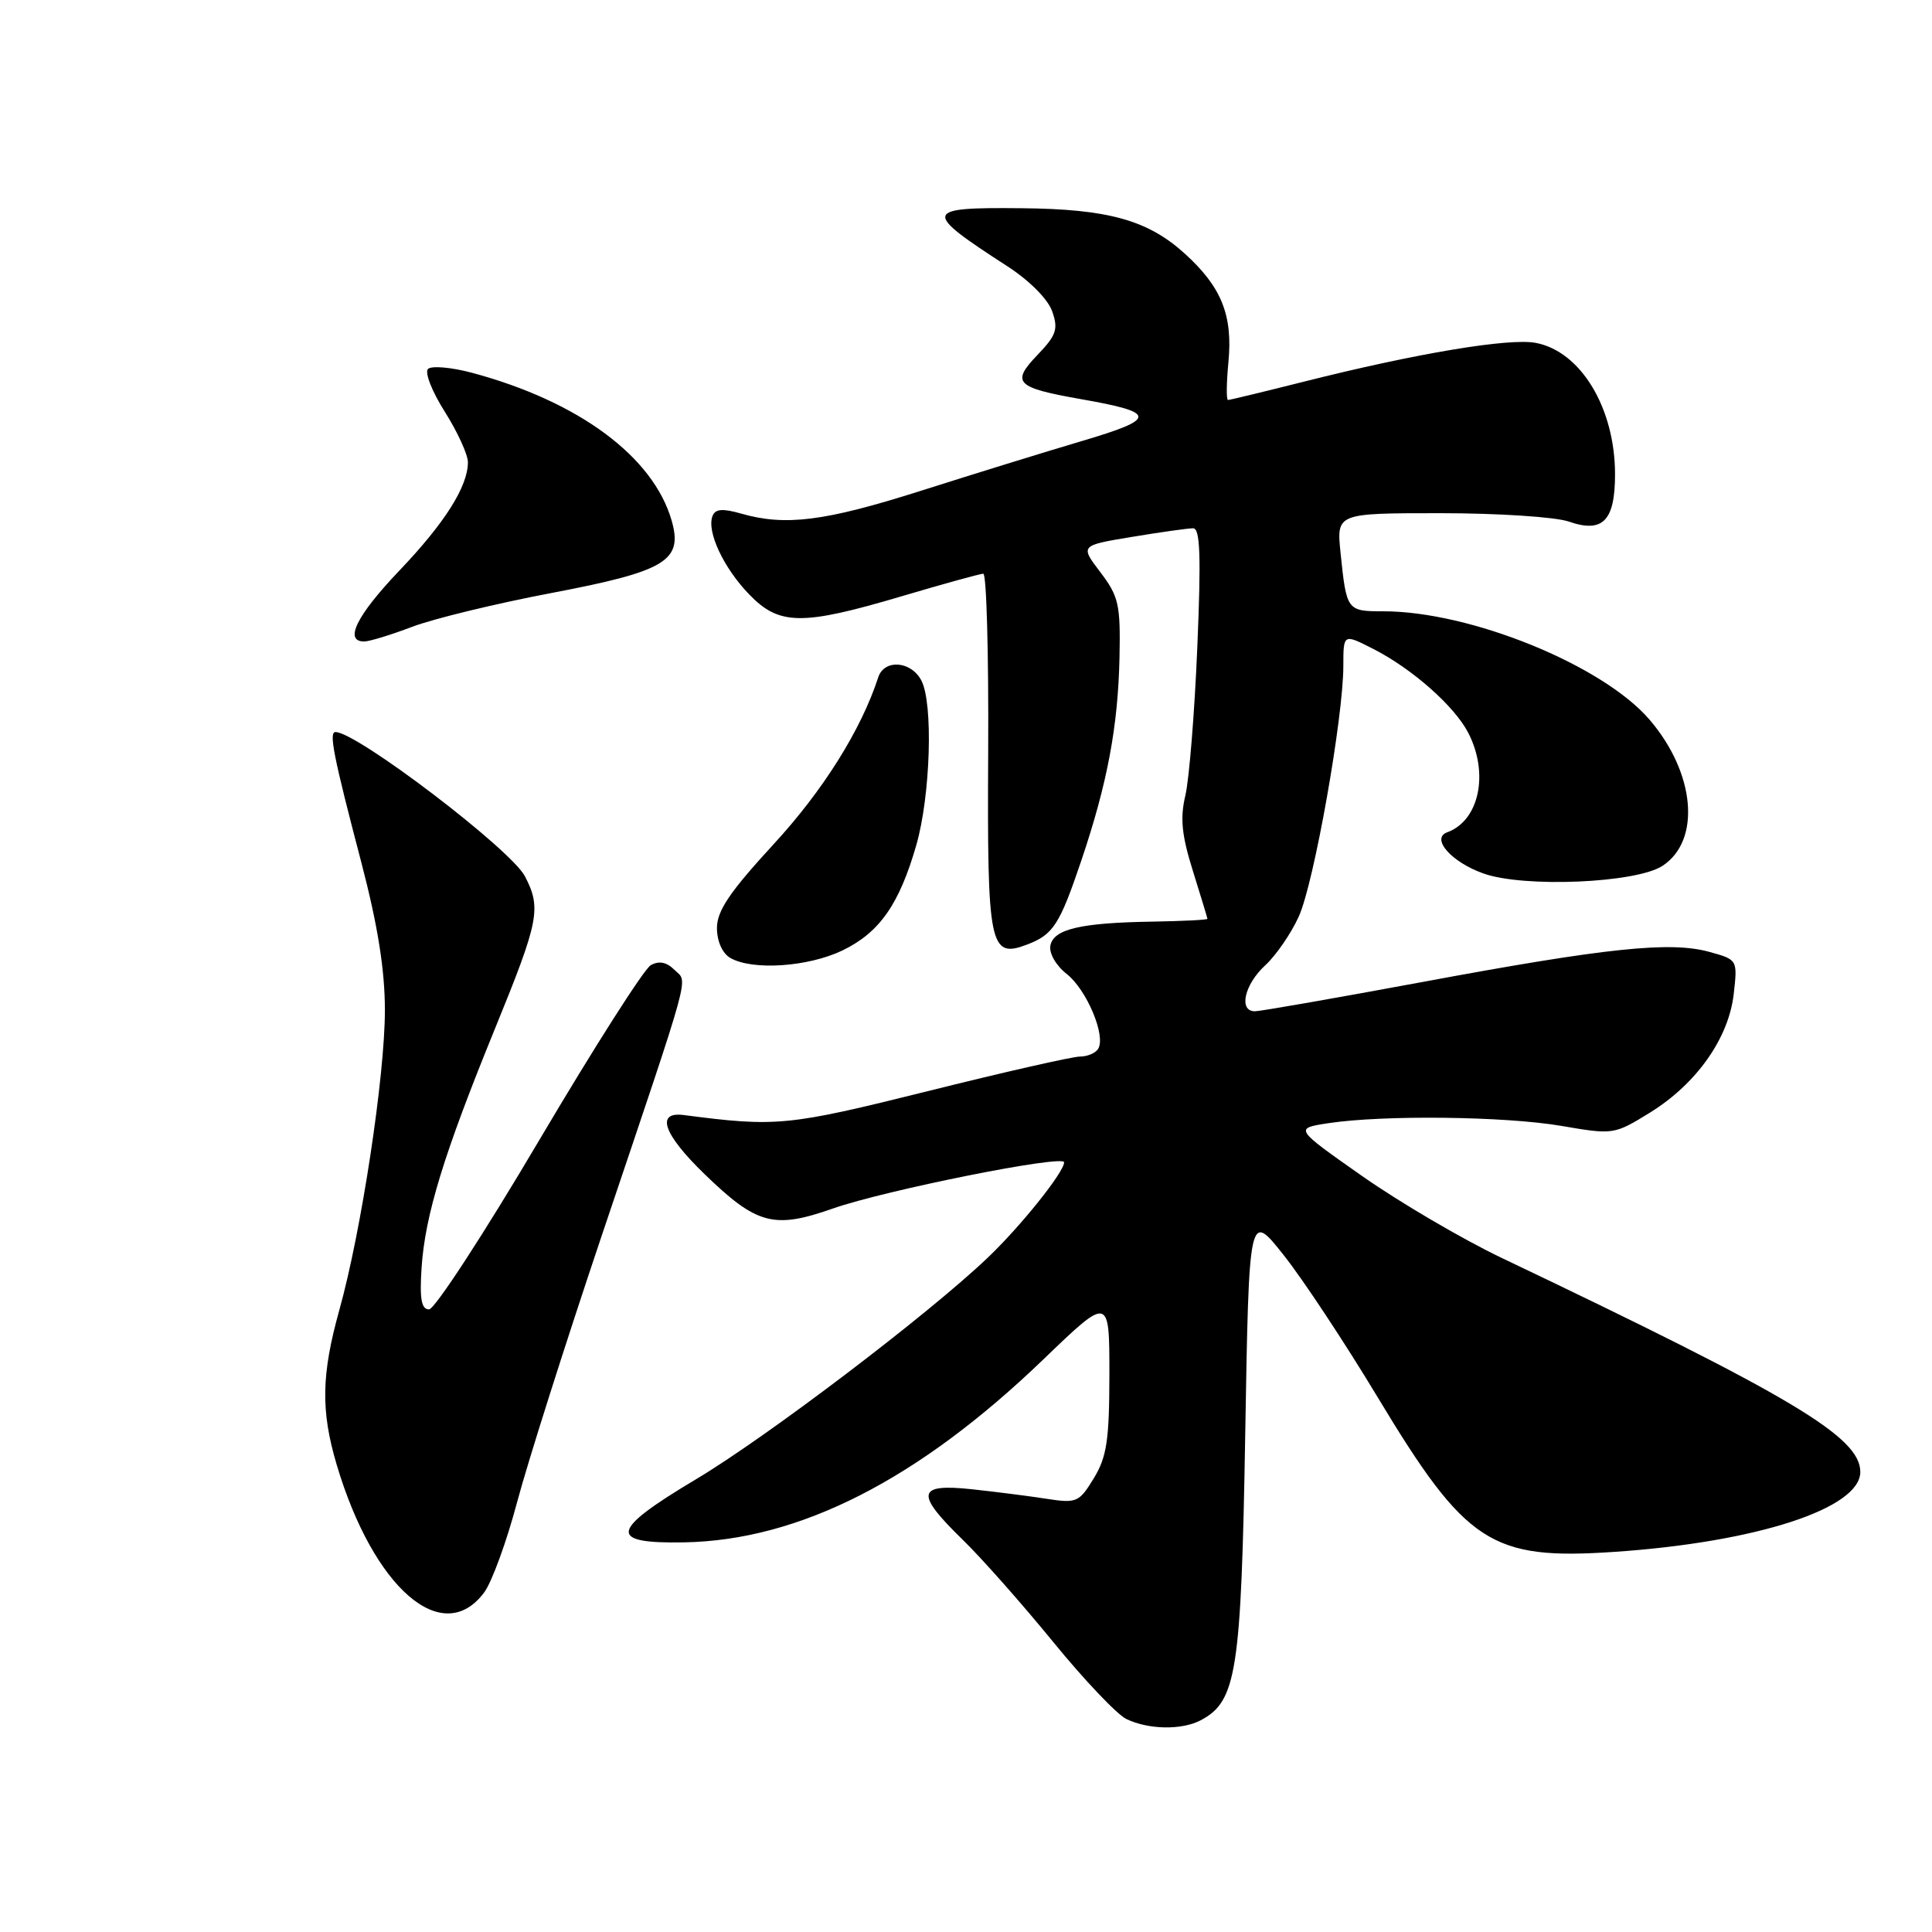 <?xml version="1.0" encoding="UTF-8" standalone="no"?>
<!DOCTYPE svg PUBLIC "-//W3C//DTD SVG 1.1//EN" "http://www.w3.org/Graphics/SVG/1.1/DTD/svg11.dtd" >
<svg xmlns="http://www.w3.org/2000/svg" xmlns:xlink="http://www.w3.org/1999/xlink" version="1.1" viewBox="0 0 256 256">
 <g >
 <path fill="currentColor"
d=" M 159.15 227.92 C 163.86 225.40 164.47 221.48 165.00 190.00 C 165.50 160.50 165.50 160.50 170.11 166.33 C 172.65 169.53 178.24 177.99 182.54 185.13 C 194.26 204.58 197.56 206.74 213.93 205.63 C 232.76 204.35 246.50 199.88 246.50 195.04 C 246.50 190.41 237.52 185.05 199.00 166.69 C 193.78 164.20 185.45 159.31 180.50 155.84 C 171.50 149.52 171.50 149.52 176.00 148.83 C 183.30 147.72 199.43 147.91 206.91 149.19 C 213.78 150.37 213.89 150.35 218.64 147.42 C 224.80 143.61 229.07 137.56 229.73 131.69 C 230.24 127.17 230.23 127.16 226.50 126.13 C 221.33 124.70 212.89 125.58 188.53 130.11 C 176.99 132.25 166.98 134.00 166.28 134.00 C 164.09 134.00 164.88 130.46 167.64 127.92 C 169.09 126.59 171.10 123.66 172.11 121.41 C 174.12 116.96 178.00 95.07 178.00 88.23 C 178.00 83.96 178.00 83.96 181.97 85.99 C 187.12 88.61 192.72 93.56 194.55 97.10 C 197.33 102.48 196.01 108.74 191.77 110.28 C 189.55 111.09 192.30 114.23 196.56 115.74 C 201.92 117.65 216.79 117.02 220.29 114.73 C 225.42 111.37 224.64 102.44 218.59 95.38 C 212.41 88.15 194.85 81.00 183.31 81.00 C 178.47 81.00 178.42 80.93 177.63 73.25 C 177.09 68.00 177.09 68.00 190.90 68.00 C 198.49 68.00 206.13 68.50 207.87 69.11 C 212.38 70.68 214.00 69.02 214.00 62.85 C 214.00 54.07 209.46 46.55 203.48 45.43 C 199.94 44.77 187.71 46.81 172.82 50.56 C 167.49 51.90 162.95 53.00 162.72 53.00 C 162.48 53.00 162.51 50.76 162.77 48.01 C 163.37 41.76 161.86 38.01 156.94 33.56 C 152.06 29.15 146.78 27.69 135.33 27.59 C 122.28 27.46 122.16 27.96 133.48 35.28 C 136.39 37.16 138.86 39.64 139.42 41.25 C 140.25 43.61 139.98 44.42 137.46 47.04 C 133.95 50.71 134.59 51.36 143.19 52.88 C 153.33 54.66 153.37 55.47 143.42 58.42 C 138.52 59.87 128.88 62.85 122.00 65.04 C 109.28 69.08 104.07 69.74 98.19 68.05 C 95.74 67.35 94.77 67.43 94.41 68.38 C 93.62 70.43 95.87 75.24 99.26 78.75 C 103.25 82.89 106.24 82.93 119.50 79.00 C 125.00 77.37 129.85 76.03 130.29 76.02 C 130.72 76.01 131.01 86.63 130.94 99.62 C 130.80 125.51 131.12 127.05 136.12 125.15 C 139.57 123.83 140.41 122.52 143.29 114.00 C 146.74 103.78 148.15 96.23 148.34 87.09 C 148.48 80.12 148.24 79.02 145.80 75.82 C 143.11 72.28 143.11 72.28 150.00 71.14 C 153.79 70.51 157.43 70.00 158.10 70.00 C 159.03 70.00 159.16 73.70 158.65 85.75 C 158.29 94.41 157.57 103.25 157.07 105.39 C 156.35 108.41 156.58 110.67 158.06 115.39 C 159.11 118.75 159.98 121.61 159.99 121.75 C 159.99 121.89 156.74 122.05 152.75 122.12 C 143.16 122.27 139.60 123.11 139.18 125.30 C 138.99 126.31 139.92 127.94 141.35 129.06 C 144.00 131.15 146.57 137.27 145.51 138.98 C 145.17 139.54 144.08 140.00 143.10 140.00 C 142.12 140.00 133.03 142.06 122.91 144.59 C 104.39 149.20 102.90 149.35 90.61 147.75 C 86.84 147.26 87.89 150.28 93.33 155.55 C 100.29 162.29 102.52 162.89 110.38 160.13 C 117.32 157.70 141.00 152.96 141.00 154.01 C 141.00 155.31 135.24 162.50 130.87 166.66 C 122.95 174.21 101.62 190.40 92.24 196.00 C 80.78 202.83 80.46 204.56 90.67 204.37 C 105.94 204.09 121.67 196.08 138.25 180.13 C 147.00 171.71 147.00 171.71 147.00 182.11 C 146.99 190.83 146.66 193.04 144.94 195.87 C 142.99 199.07 142.66 199.21 138.69 198.60 C 136.39 198.24 131.91 197.67 128.75 197.33 C 121.47 196.56 121.24 197.87 127.58 204.04 C 130.10 206.49 135.49 212.59 139.58 217.60 C 143.66 222.60 148.01 227.18 149.25 227.78 C 152.21 229.20 156.63 229.27 159.15 227.92 Z  M 64.16 211.00 C 65.18 209.62 67.15 204.22 68.53 199.00 C 69.92 193.78 74.92 178.03 79.64 164.00 C 91.91 127.57 91.16 130.31 89.37 128.51 C 88.33 127.48 87.33 127.28 86.23 127.89 C 85.35 128.38 78.68 138.85 71.41 151.15 C 64.15 163.44 57.60 173.50 56.85 173.50 C 55.84 173.50 55.59 172.13 55.86 168.00 C 56.32 161.01 58.81 152.89 65.60 136.27 C 71.43 121.99 71.75 120.35 69.56 116.12 C 67.72 112.56 47.29 97.00 44.45 97.00 C 43.55 97.00 44.18 100.18 47.90 114.36 C 50.06 122.64 51.00 128.52 51.00 133.86 C 51.00 142.59 47.88 163.14 44.97 173.56 C 42.58 182.14 42.49 186.93 44.61 194.07 C 49.48 210.46 58.66 218.41 64.16 211.00 Z  M 111.65 125.93 C 116.54 123.56 119.15 119.84 121.41 112.00 C 123.30 105.44 123.68 93.13 122.07 90.14 C 120.69 87.56 117.16 87.32 116.37 89.75 C 114.12 96.68 109.08 104.73 102.51 111.86 C 96.71 118.16 95.00 120.69 95.00 122.96 C 95.00 124.71 95.71 126.31 96.75 126.92 C 99.68 128.63 107.09 128.13 111.65 125.93 Z  M 54.60 83.06 C 57.40 81.99 65.73 79.97 73.10 78.57 C 88.23 75.69 90.52 74.31 89.00 68.99 C 86.56 60.50 76.67 53.18 62.52 49.39 C 59.78 48.66 57.16 48.44 56.71 48.89 C 56.25 49.35 57.25 51.90 58.94 54.56 C 60.62 57.22 62.00 60.23 62.00 61.25 C 62.00 64.46 58.94 69.30 52.87 75.66 C 47.26 81.55 45.55 85.00 48.25 85.00 C 48.94 85.00 51.79 84.13 54.60 83.06 Z "/>
</g>
</svg>